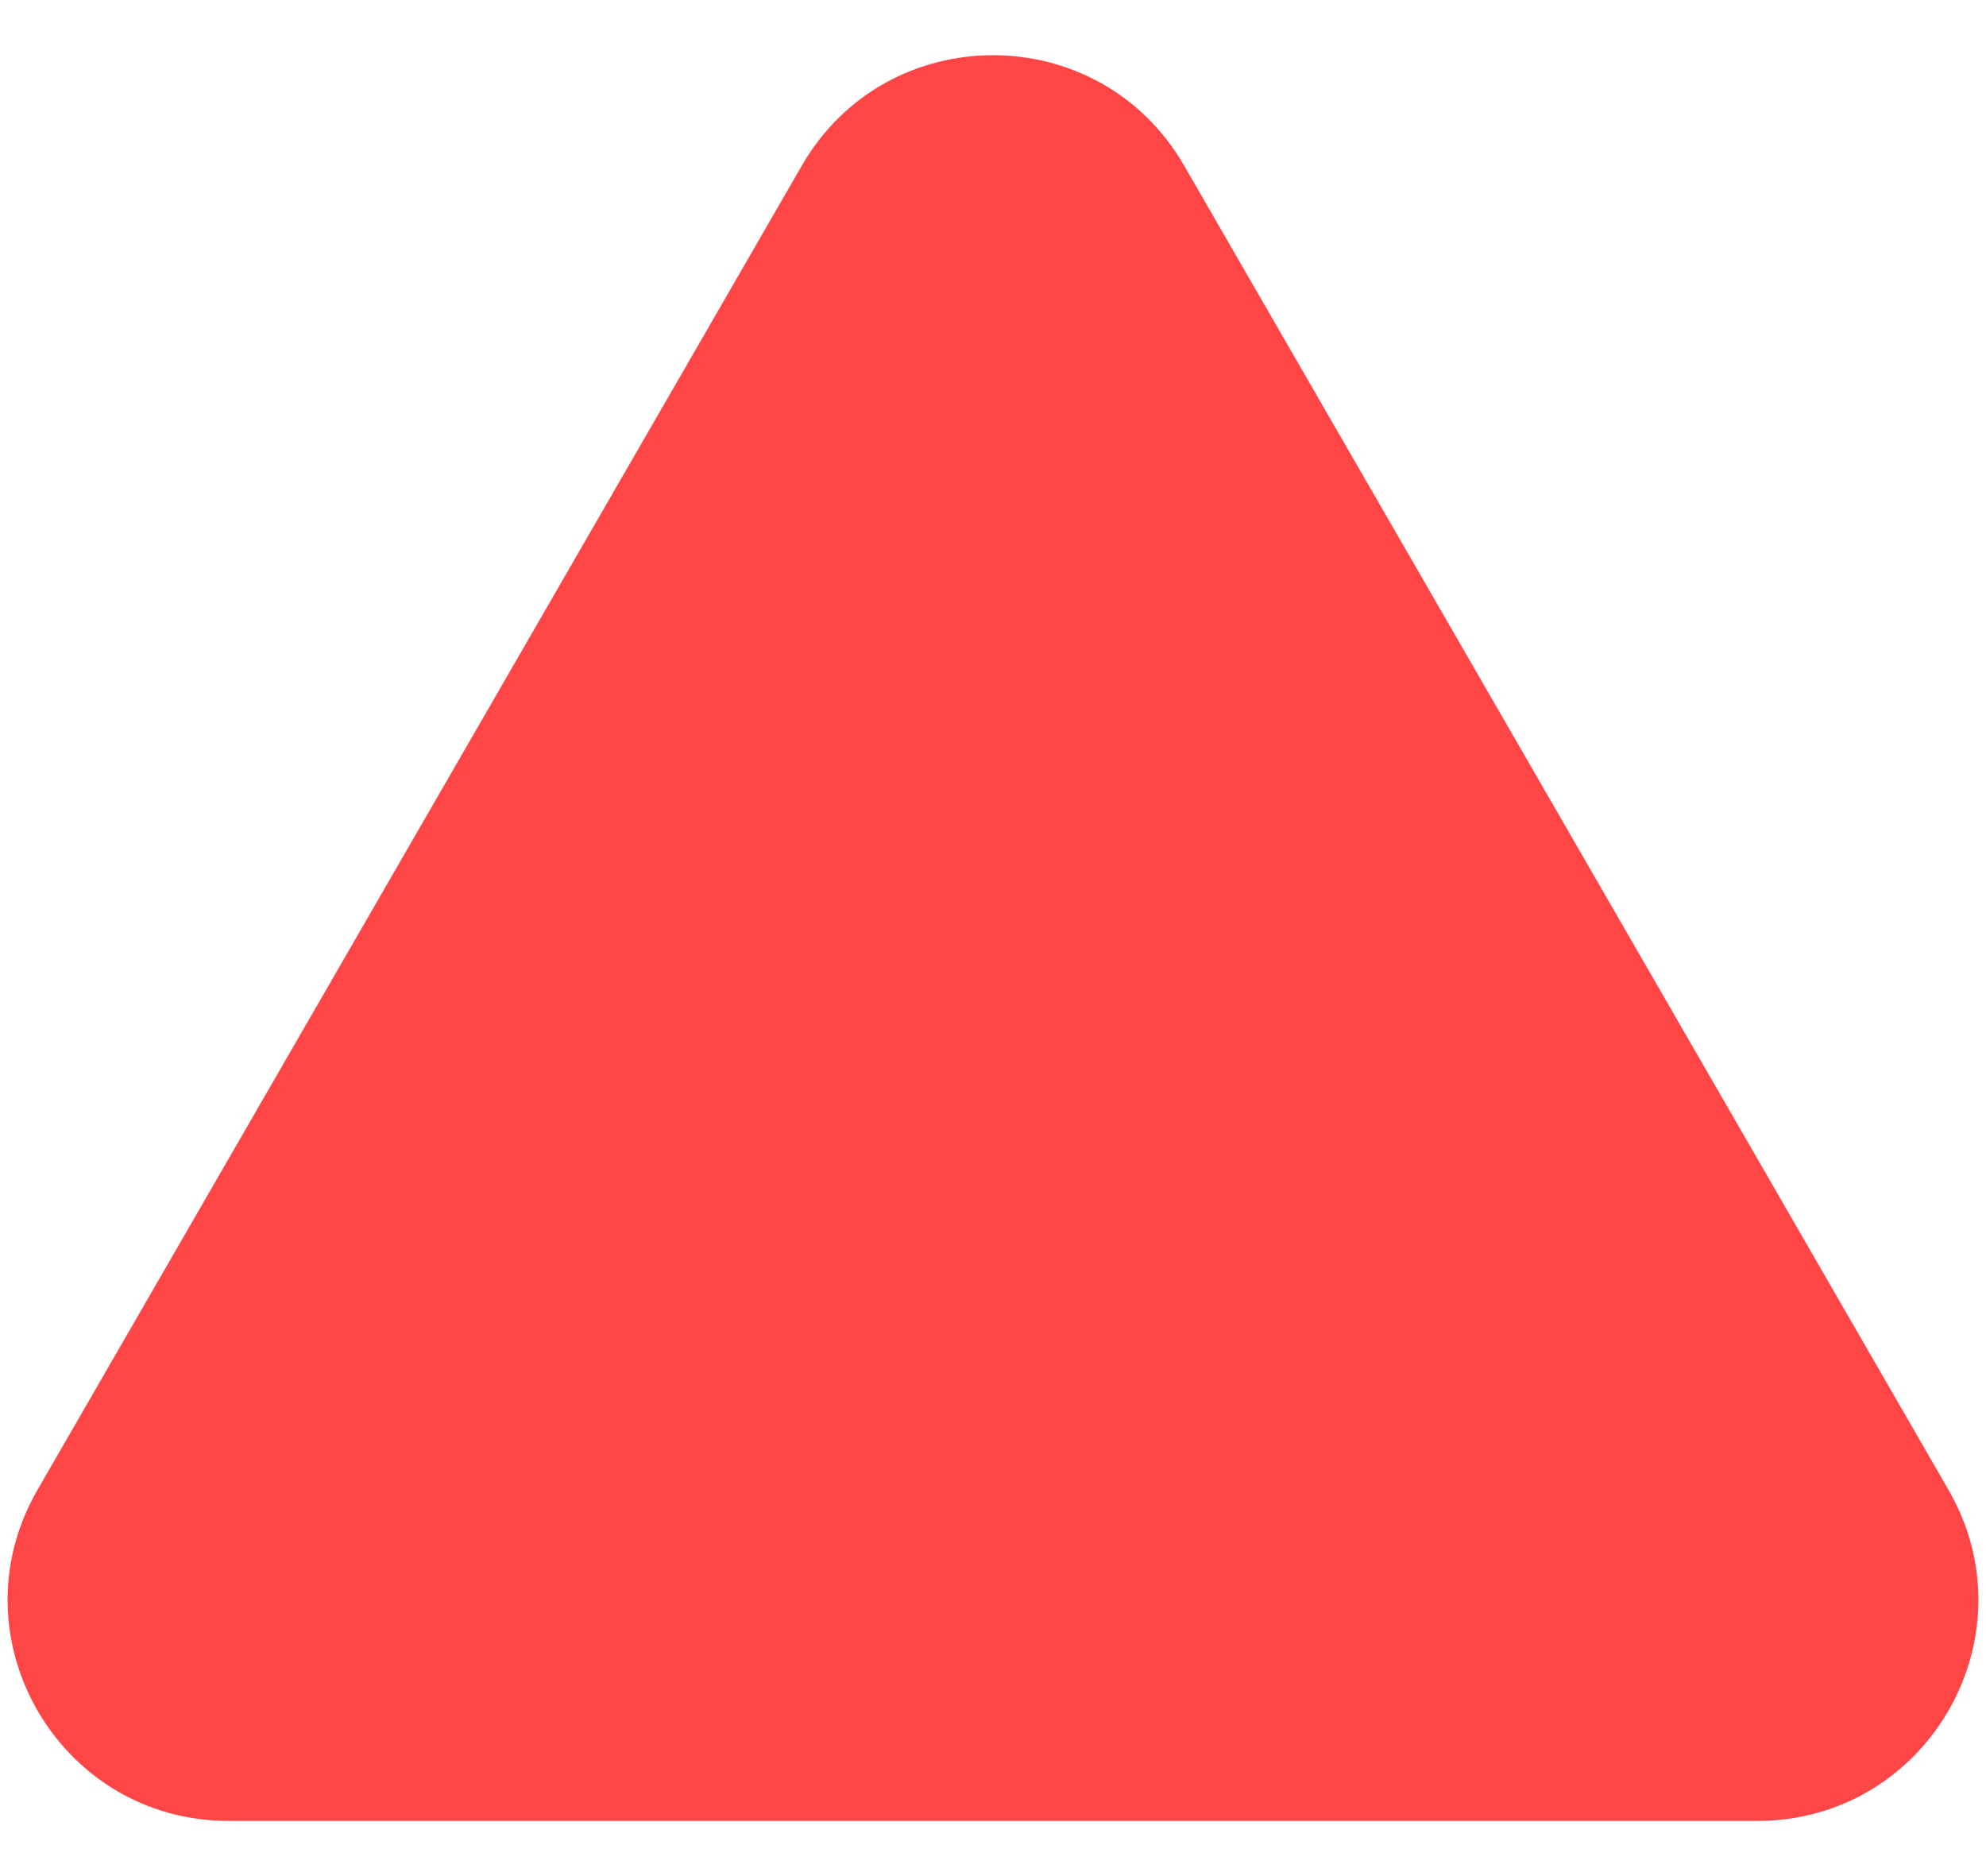 <svg width="18" height="17" viewBox="0 0 18 17" fill="none" xmlns="http://www.w3.org/2000/svg">
<path d="M7.268 1.5C8.038 0.167 9.962 0.167 10.732 1.5L17.66 13.5C18.43 14.833 17.468 16.5 15.928 16.5L2.072 16.5C0.532 16.5 -0.43 14.833 0.34 13.5L7.268 1.5Z" fill="#FF4646"/>
</svg>
